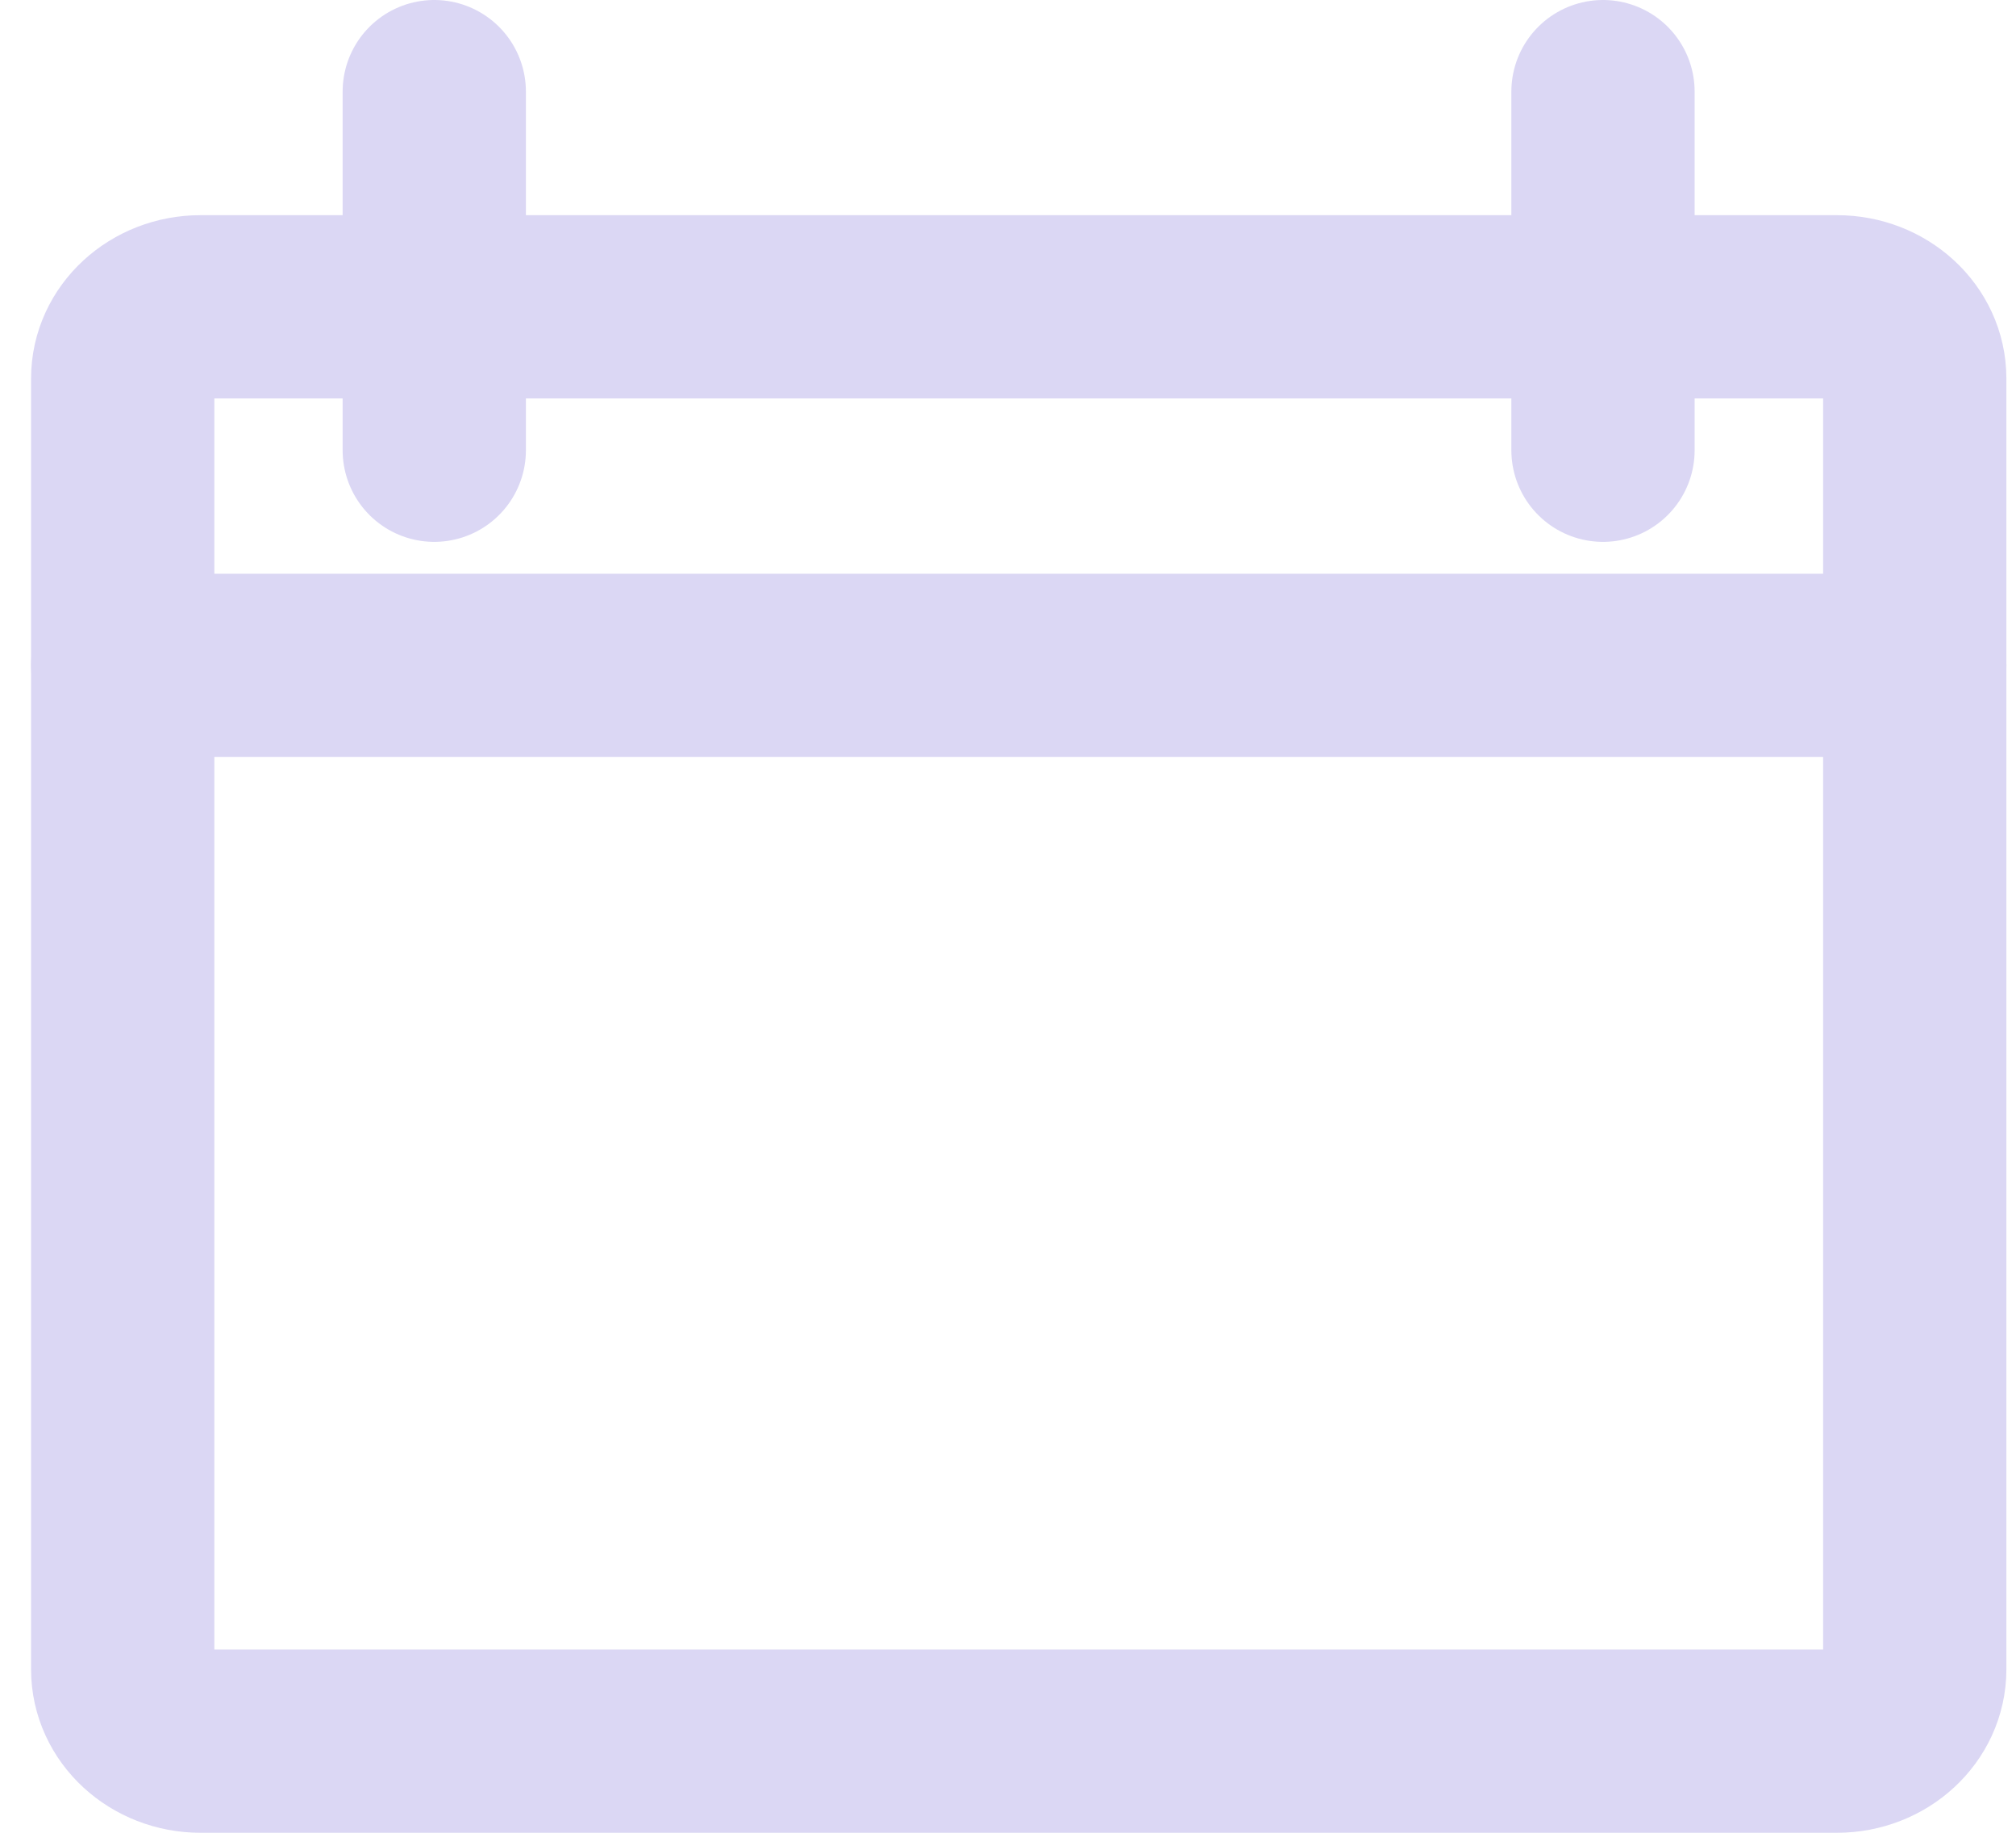 <svg width="22" height="20" viewBox="0 0 22 20" fill="none" xmlns="http://www.w3.org/2000/svg">
<path d="M20.045 3.348H2.189C1.72 3.348 1.339 3.698 1.339 4.13V18.217C1.339 18.649 1.72 19 2.189 19H20.045C20.515 19 20.895 18.649 20.895 18.217V4.13C20.895 3.698 20.515 3.348 20.045 3.348Z" stroke="#DBD7F4" stroke-width="2" stroke-linecap="round" stroke-linejoin="round"/>
<path d="M1.339 7.261H20.895" stroke="#DBD7F4" stroke-width="2" stroke-linecap="round" stroke-linejoin="round"/>
<path d="M17.493 1V4.913" stroke="#DBD7F4" stroke-width="2" stroke-linecap="round" stroke-linejoin="round"/>
<path d="M4.739 1V4.913" stroke="#DBD7F4" stroke-width="2" stroke-linecap="round" stroke-linejoin="round"/>
</svg>
